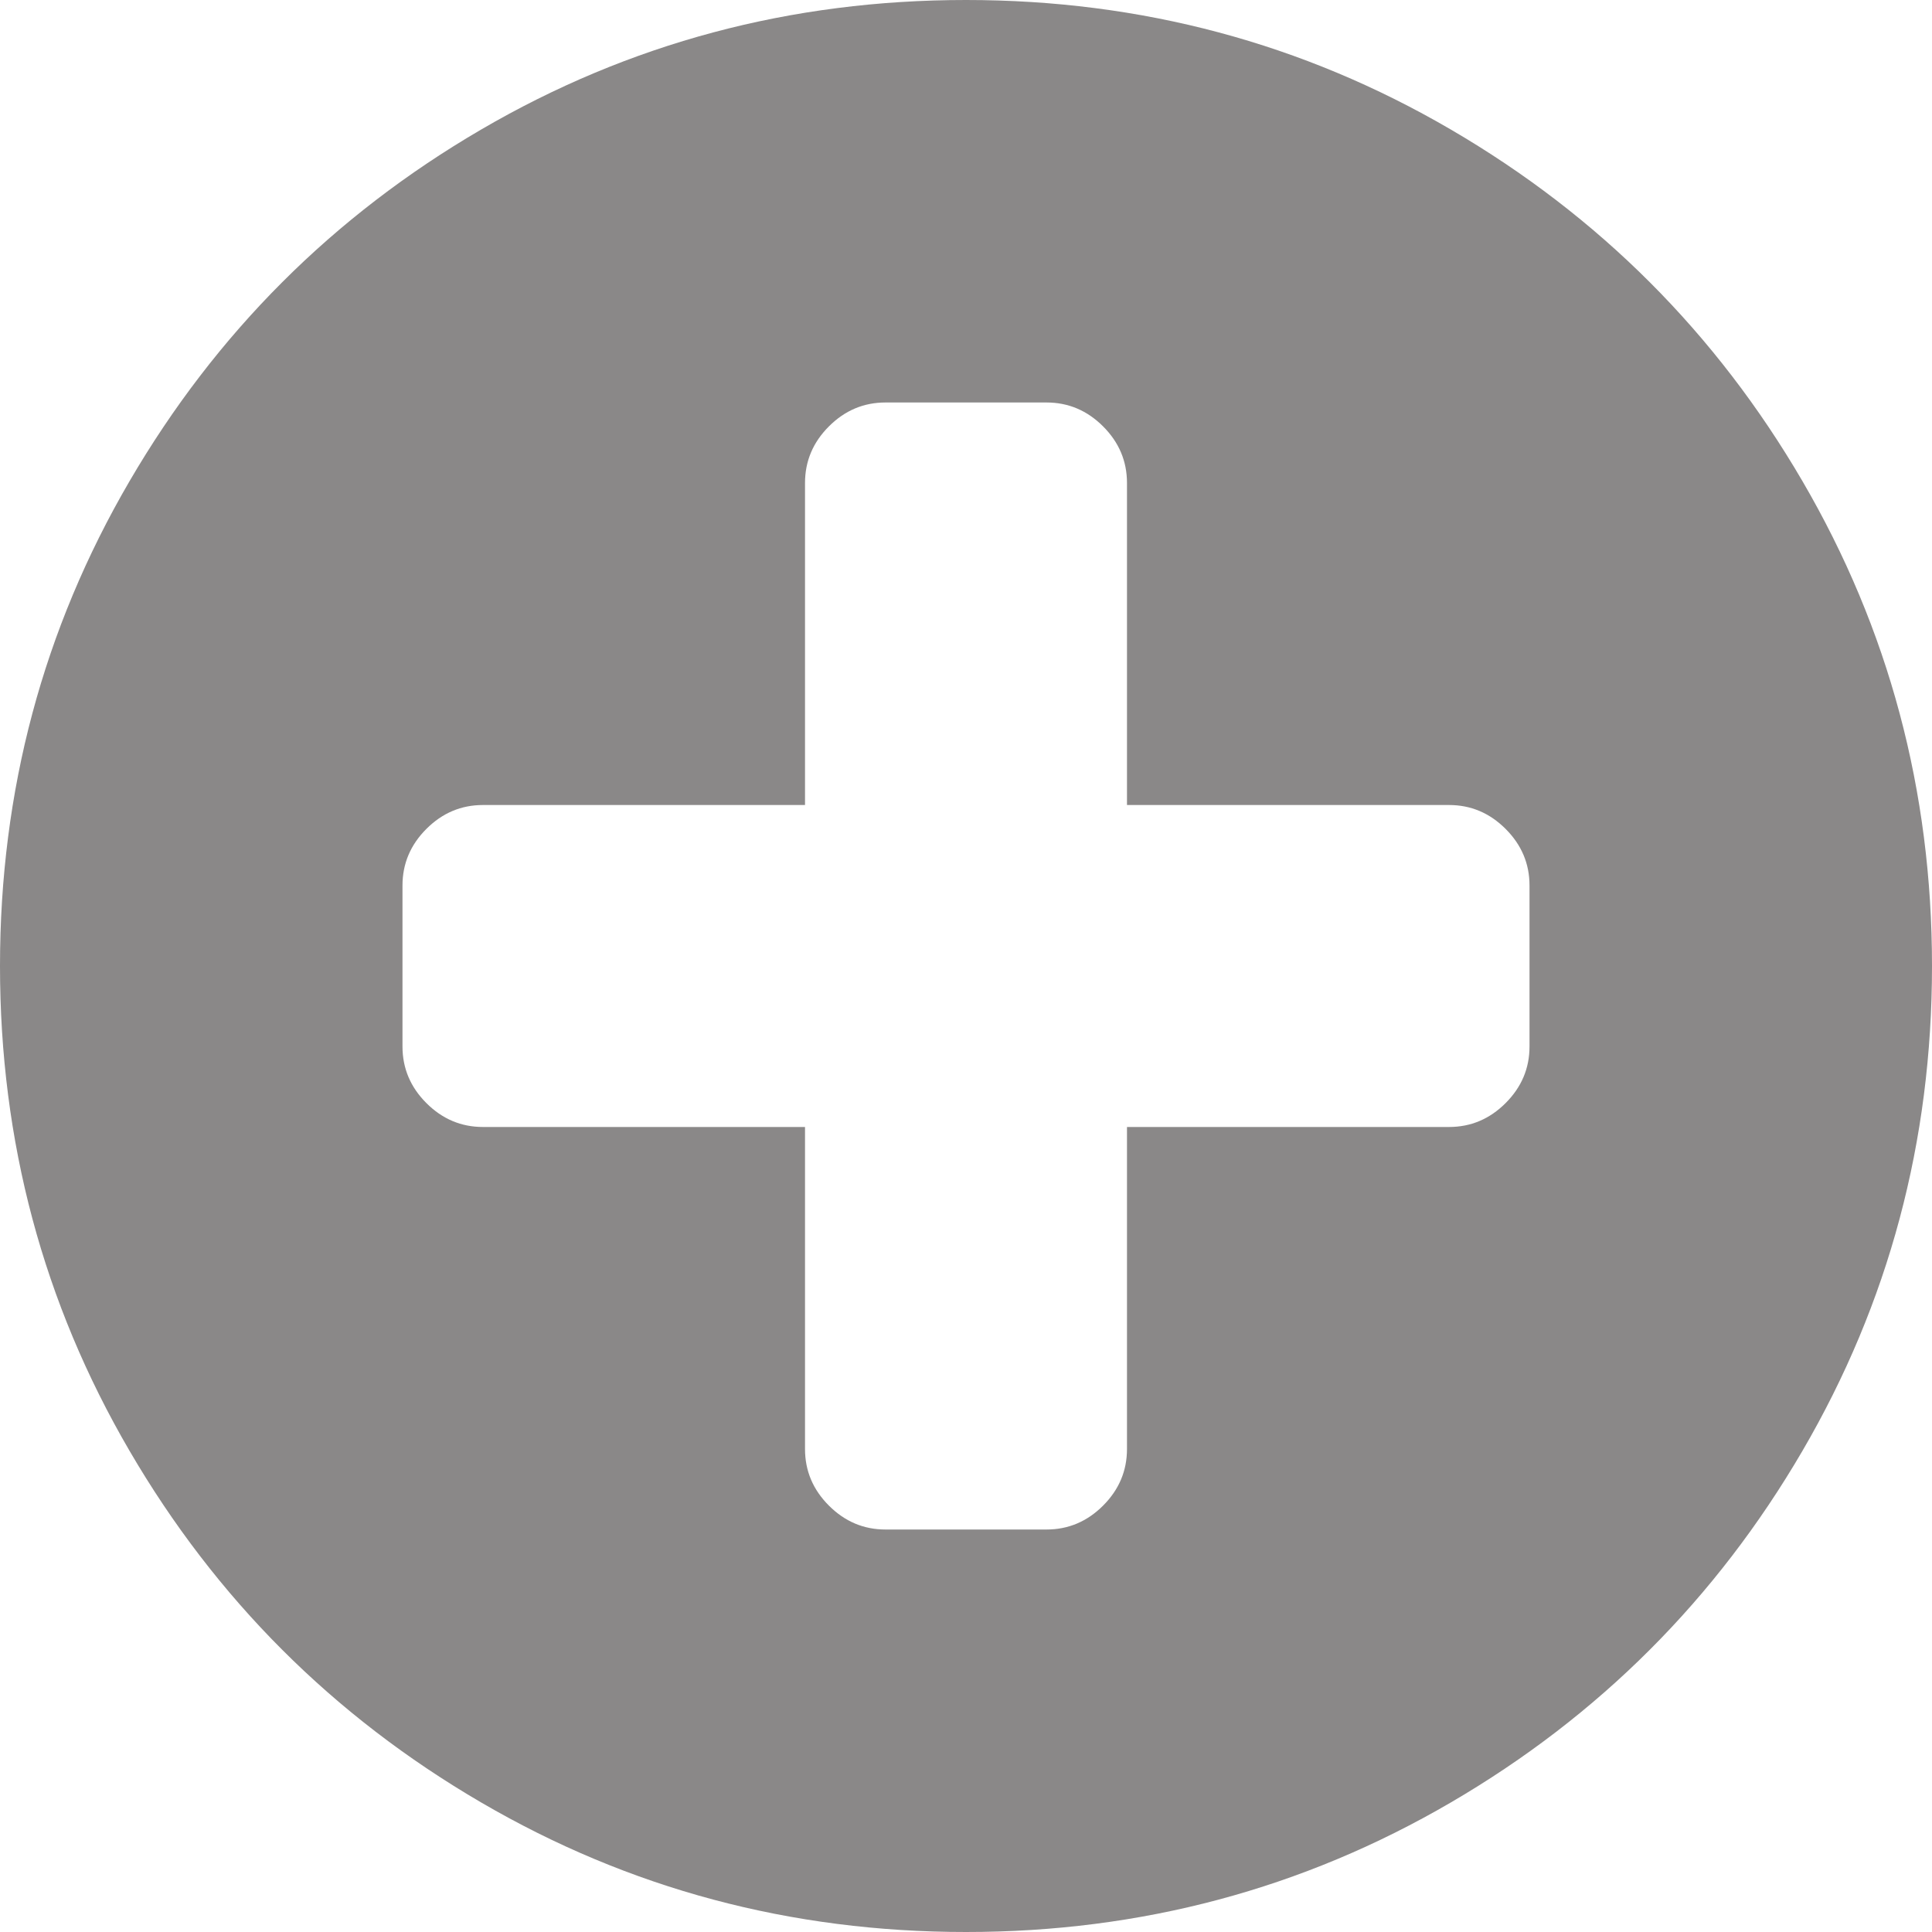 ﻿<?xml version="1.0" encoding="utf-8"?>
<svg version="1.1" xmlns:xlink="http://www.w3.org/1999/xlink" width="46px" height="46px" xmlns="http://www.w3.org/2000/svg">
  <g transform="matrix(1 0 0 1 -693 -265 )">
    <path d="M 35.848 26.264  C 36.227 25.885  36.417 25.436  36.417 24.917  L 36.417 21.083  C 36.417 20.564  36.227 20.115  35.848 19.736  C 35.468 19.356  35.019 19.167  34.5 19.167  L 26.833 19.167  L 26.833 11.5  C 26.833 10.981  26.644 10.532  26.264 10.152  C 25.885 9.773  25.436 9.583  24.917 9.583  L 21.083 9.583  C 20.564 9.583  20.115 9.773  19.736 10.152  C 19.356 10.532  19.167 10.981  19.167 11.5  L 19.167 19.167  L 11.5 19.167  C 10.981 19.167  10.532 19.356  10.152 19.736  C 9.773 20.115  9.583 20.564  9.583 21.083  L 9.583 24.917  C 9.583 25.436  9.773 25.885  10.152 26.264  C 10.532 26.644  10.981 26.833  11.5 26.833  L 19.167 26.833  L 19.167 34.5  C 19.167 35.019  19.356 35.468  19.736 35.848  C 20.115 36.227  20.564 36.417  21.083 36.417  L 24.917 36.417  C 25.436 36.417  25.885 36.227  26.264 35.848  C 26.644 35.468  26.833 35.019  26.833 34.5  L 26.833 26.833  L 34.5 26.833  C 35.019 26.833  35.468 26.644  35.848 26.264  Z M 42.915 11.455  C 44.972 14.979  46 18.827  46 23  C 46 27.173  44.972 31.021  42.915 34.545  C 40.859 38.069  38.069 40.859  34.545 42.915  C 31.021 44.972  27.173 46  23 46  C 18.827 46  14.979 44.972  11.455 42.915  C 7.931 40.859  5.141 38.069  3.085 34.545  C 1.028 31.021  0 27.173  0 23  C 0 18.827  1.028 14.979  3.085 11.455  C 5.141 7.931  7.931 5.141  11.455 3.085  C 14.979 1.028  18.827 0  23 0  C 27.173 0  31.021 1.028  34.545 3.085  C 38.069 5.141  40.859 7.931  42.915 11.455  Z " fill-rule="nonzero" fill="#8a8888" stroke="none" transform="matrix(1 0 0 1 693 265 )" />
  </g>
</svg>